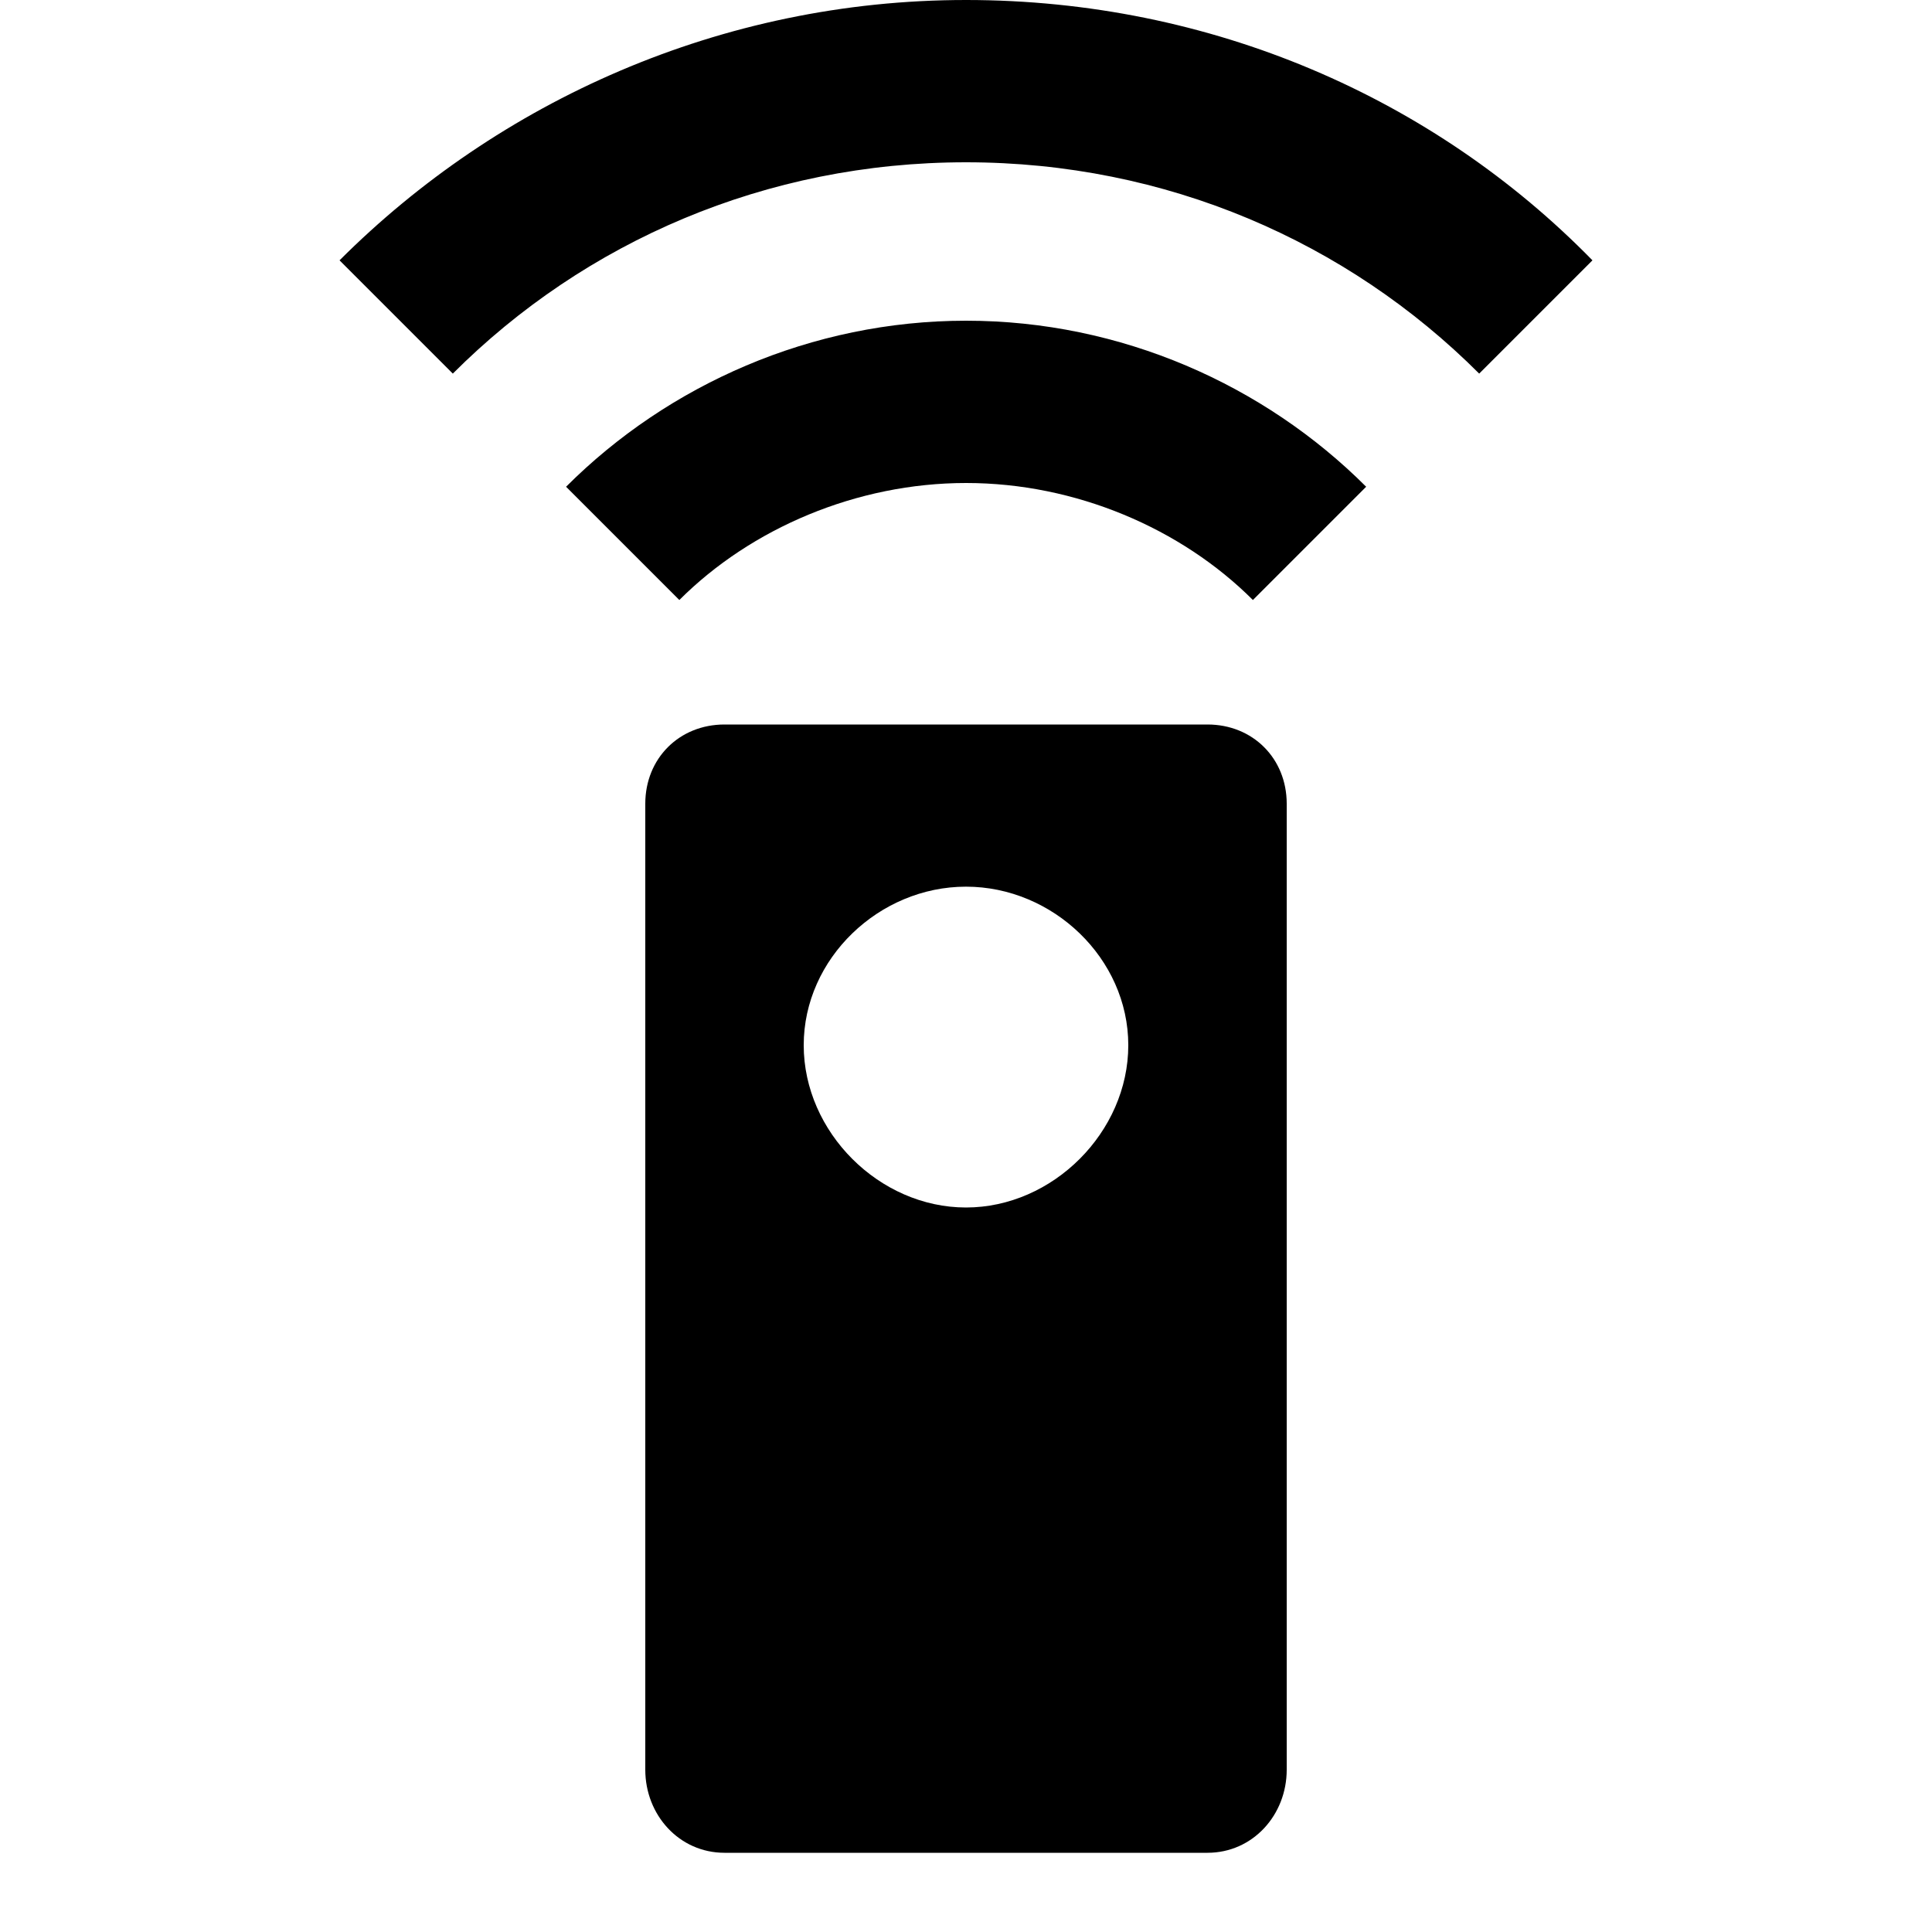 <?xml version="1.0" encoding="utf-8"?>
<!-- Generated by IcoMoon.io -->
<!DOCTYPE svg PUBLIC "-//W3C//DTD SVG 1.1//EN" "http://www.w3.org/Graphics/SVG/1.1/DTD/svg11.dtd">
<svg version="1.1" xmlns="http://www.w3.org/2000/svg" xmlns:xlink="http://www.w3.org/1999/xlink" width="16" height="16" viewBox="0 0 16 16">
<path d="M8 0c2.031 0 3.875 0.813 5.188 2.156l-0.938 0.938c-1.094-1.094-2.594-1.75-4.25-1.75s-3.156 0.656-4.25 1.75l-0.938-0.938c1.313-1.313 3.156-2.156 5.188-2.156zM4.688 4.031c0.844-0.844 2.031-1.375 3.313-1.375s2.469 0.531 3.313 1.375l-0.938 0.938c-0.594-0.594-1.469-0.969-2.375-0.969s-1.781 0.375-2.375 0.969zM8 10c0.719 0 1.344-0.625 1.344-1.344s-0.625-1.313-1.344-1.313-1.344 0.594-1.344 1.313 0.625 1.344 1.344 1.344zM10 6c0.375 0 0.656 0.281 0.656 0.656v8c0 0.375-0.281 0.688-0.656 0.688h-4c-0.375 0-0.656-0.313-0.656-0.688v-8c0-0.375 0.281-0.656 0.656-0.656h4z"></path>
</svg>
